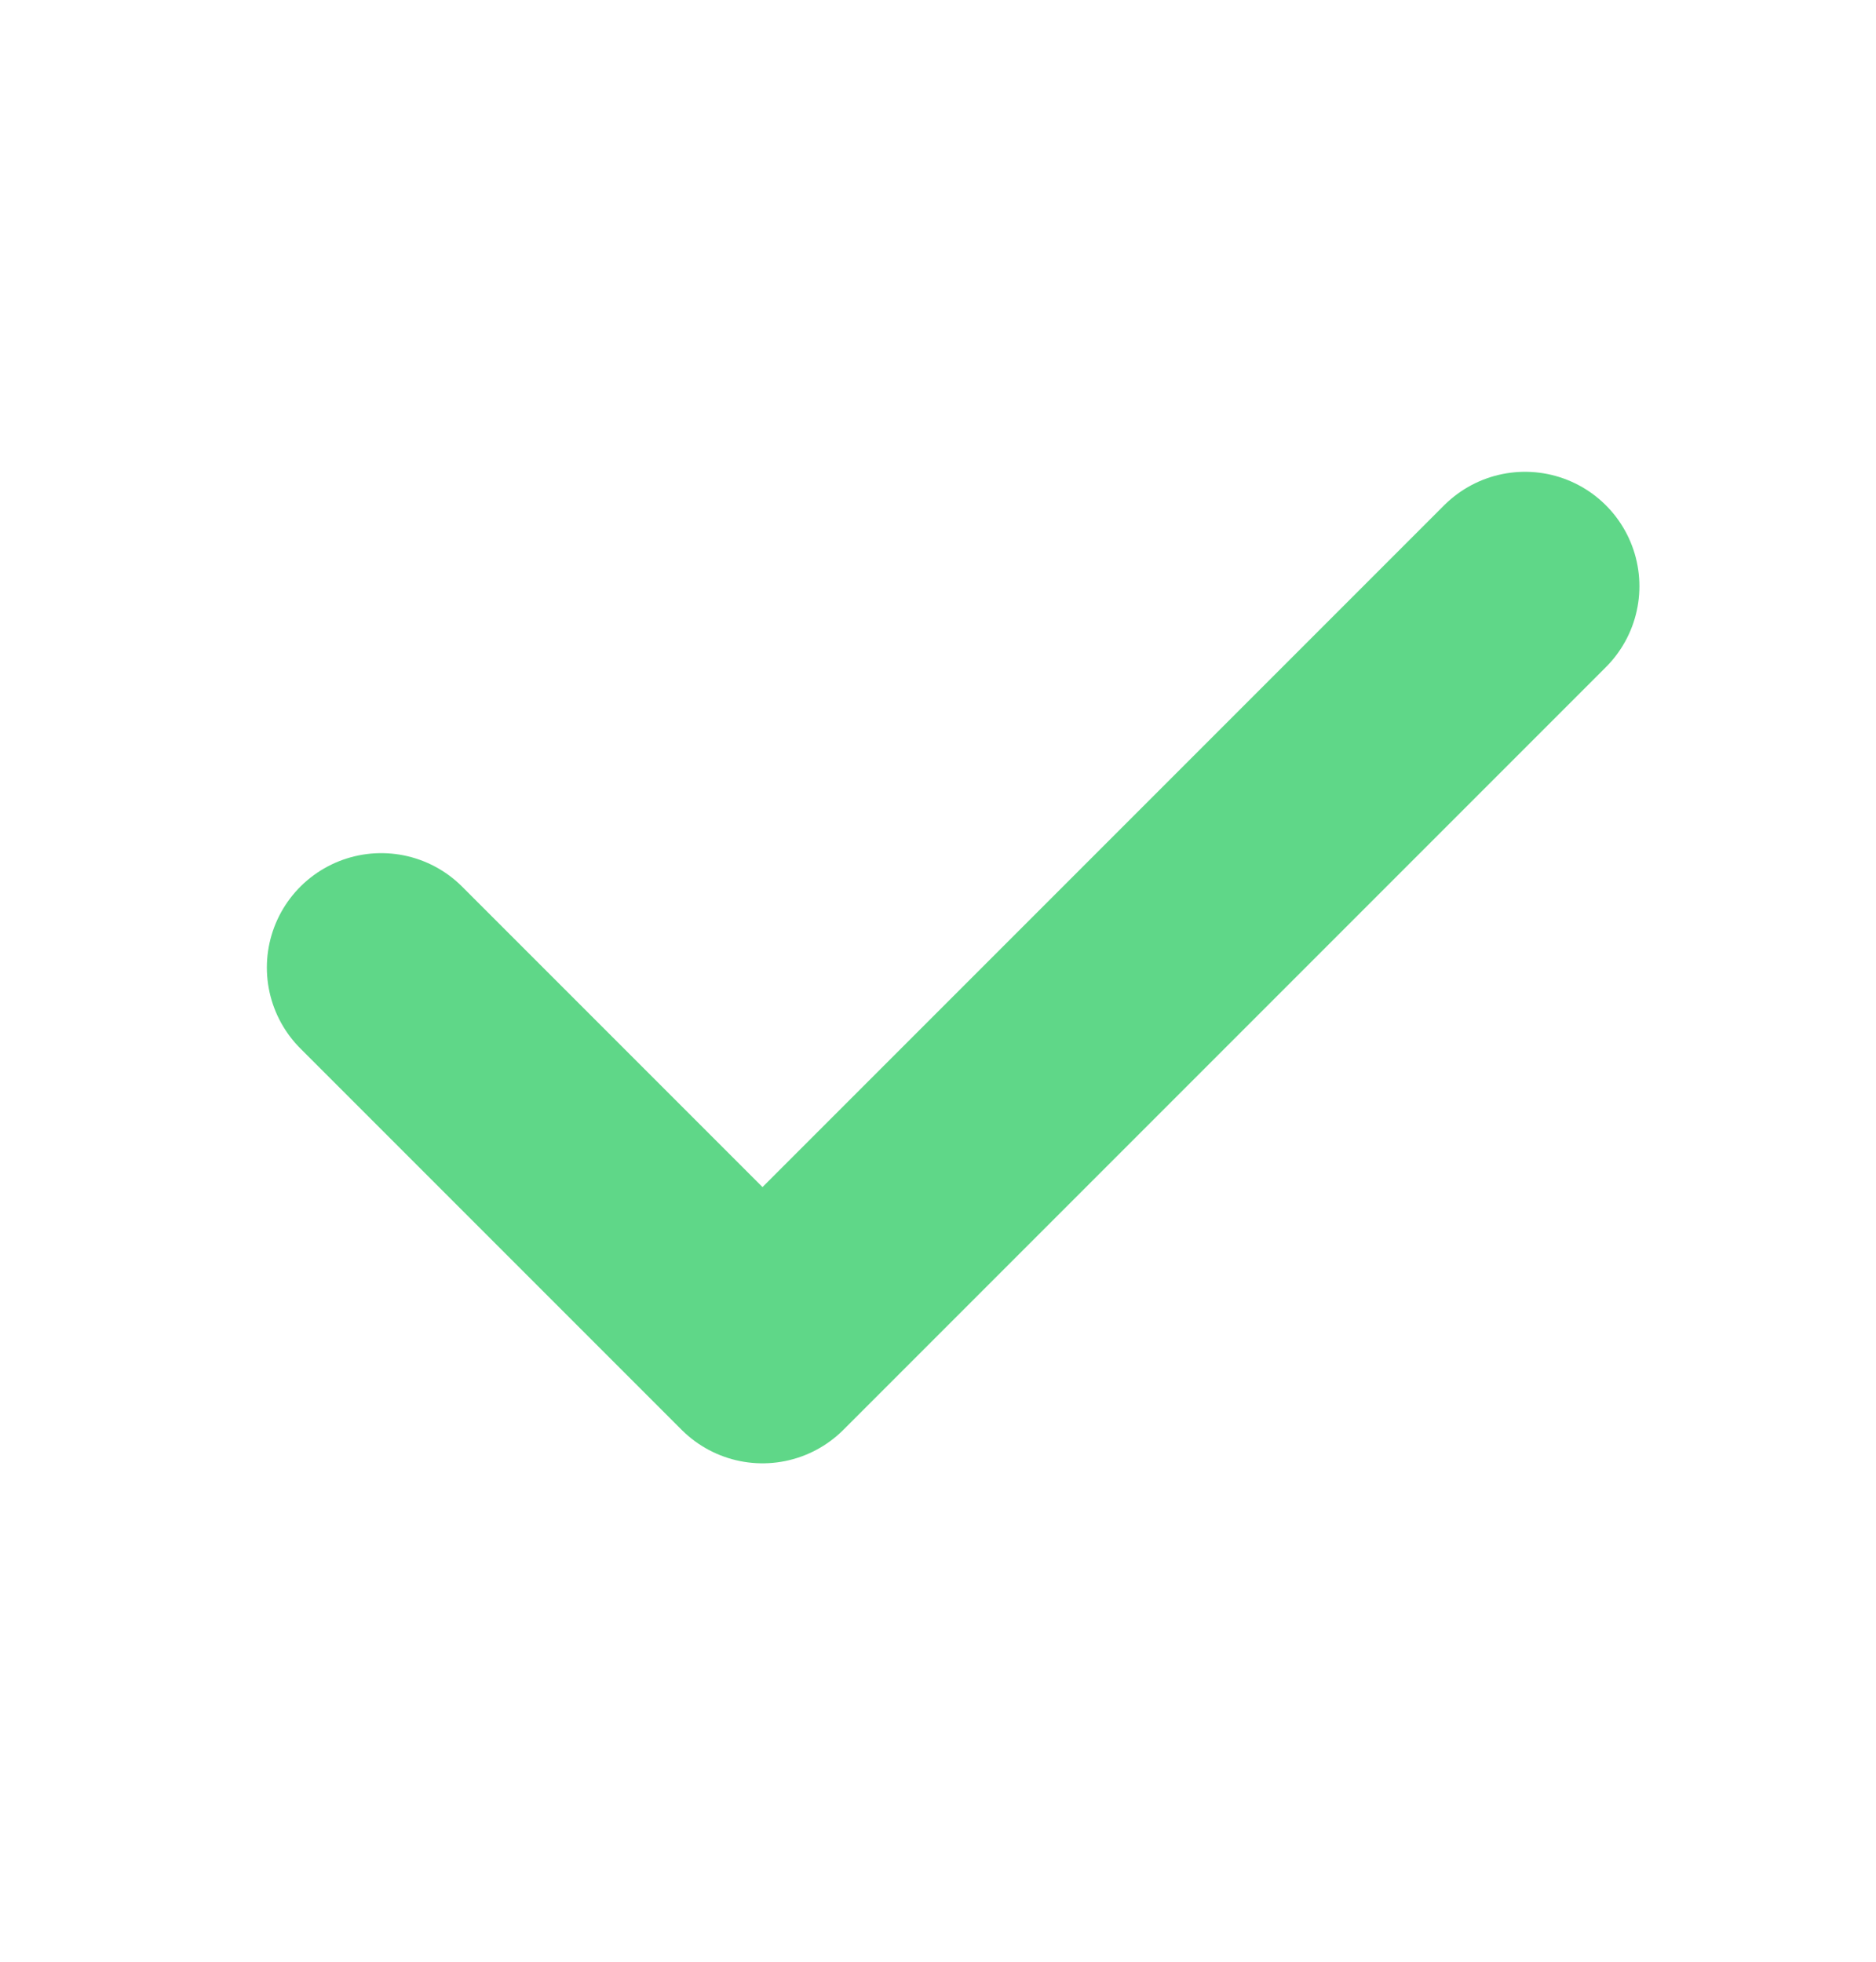 <svg width="22" height="23" viewBox="0 0 22 23" fill="none" xmlns="http://www.w3.org/2000/svg">
<path d="M4.471 11.344L8.942 15.815L17.884 6.873" stroke="#5FD788" stroke-width="2.683" stroke-linecap="round" stroke-linejoin="round"/>
</svg>
